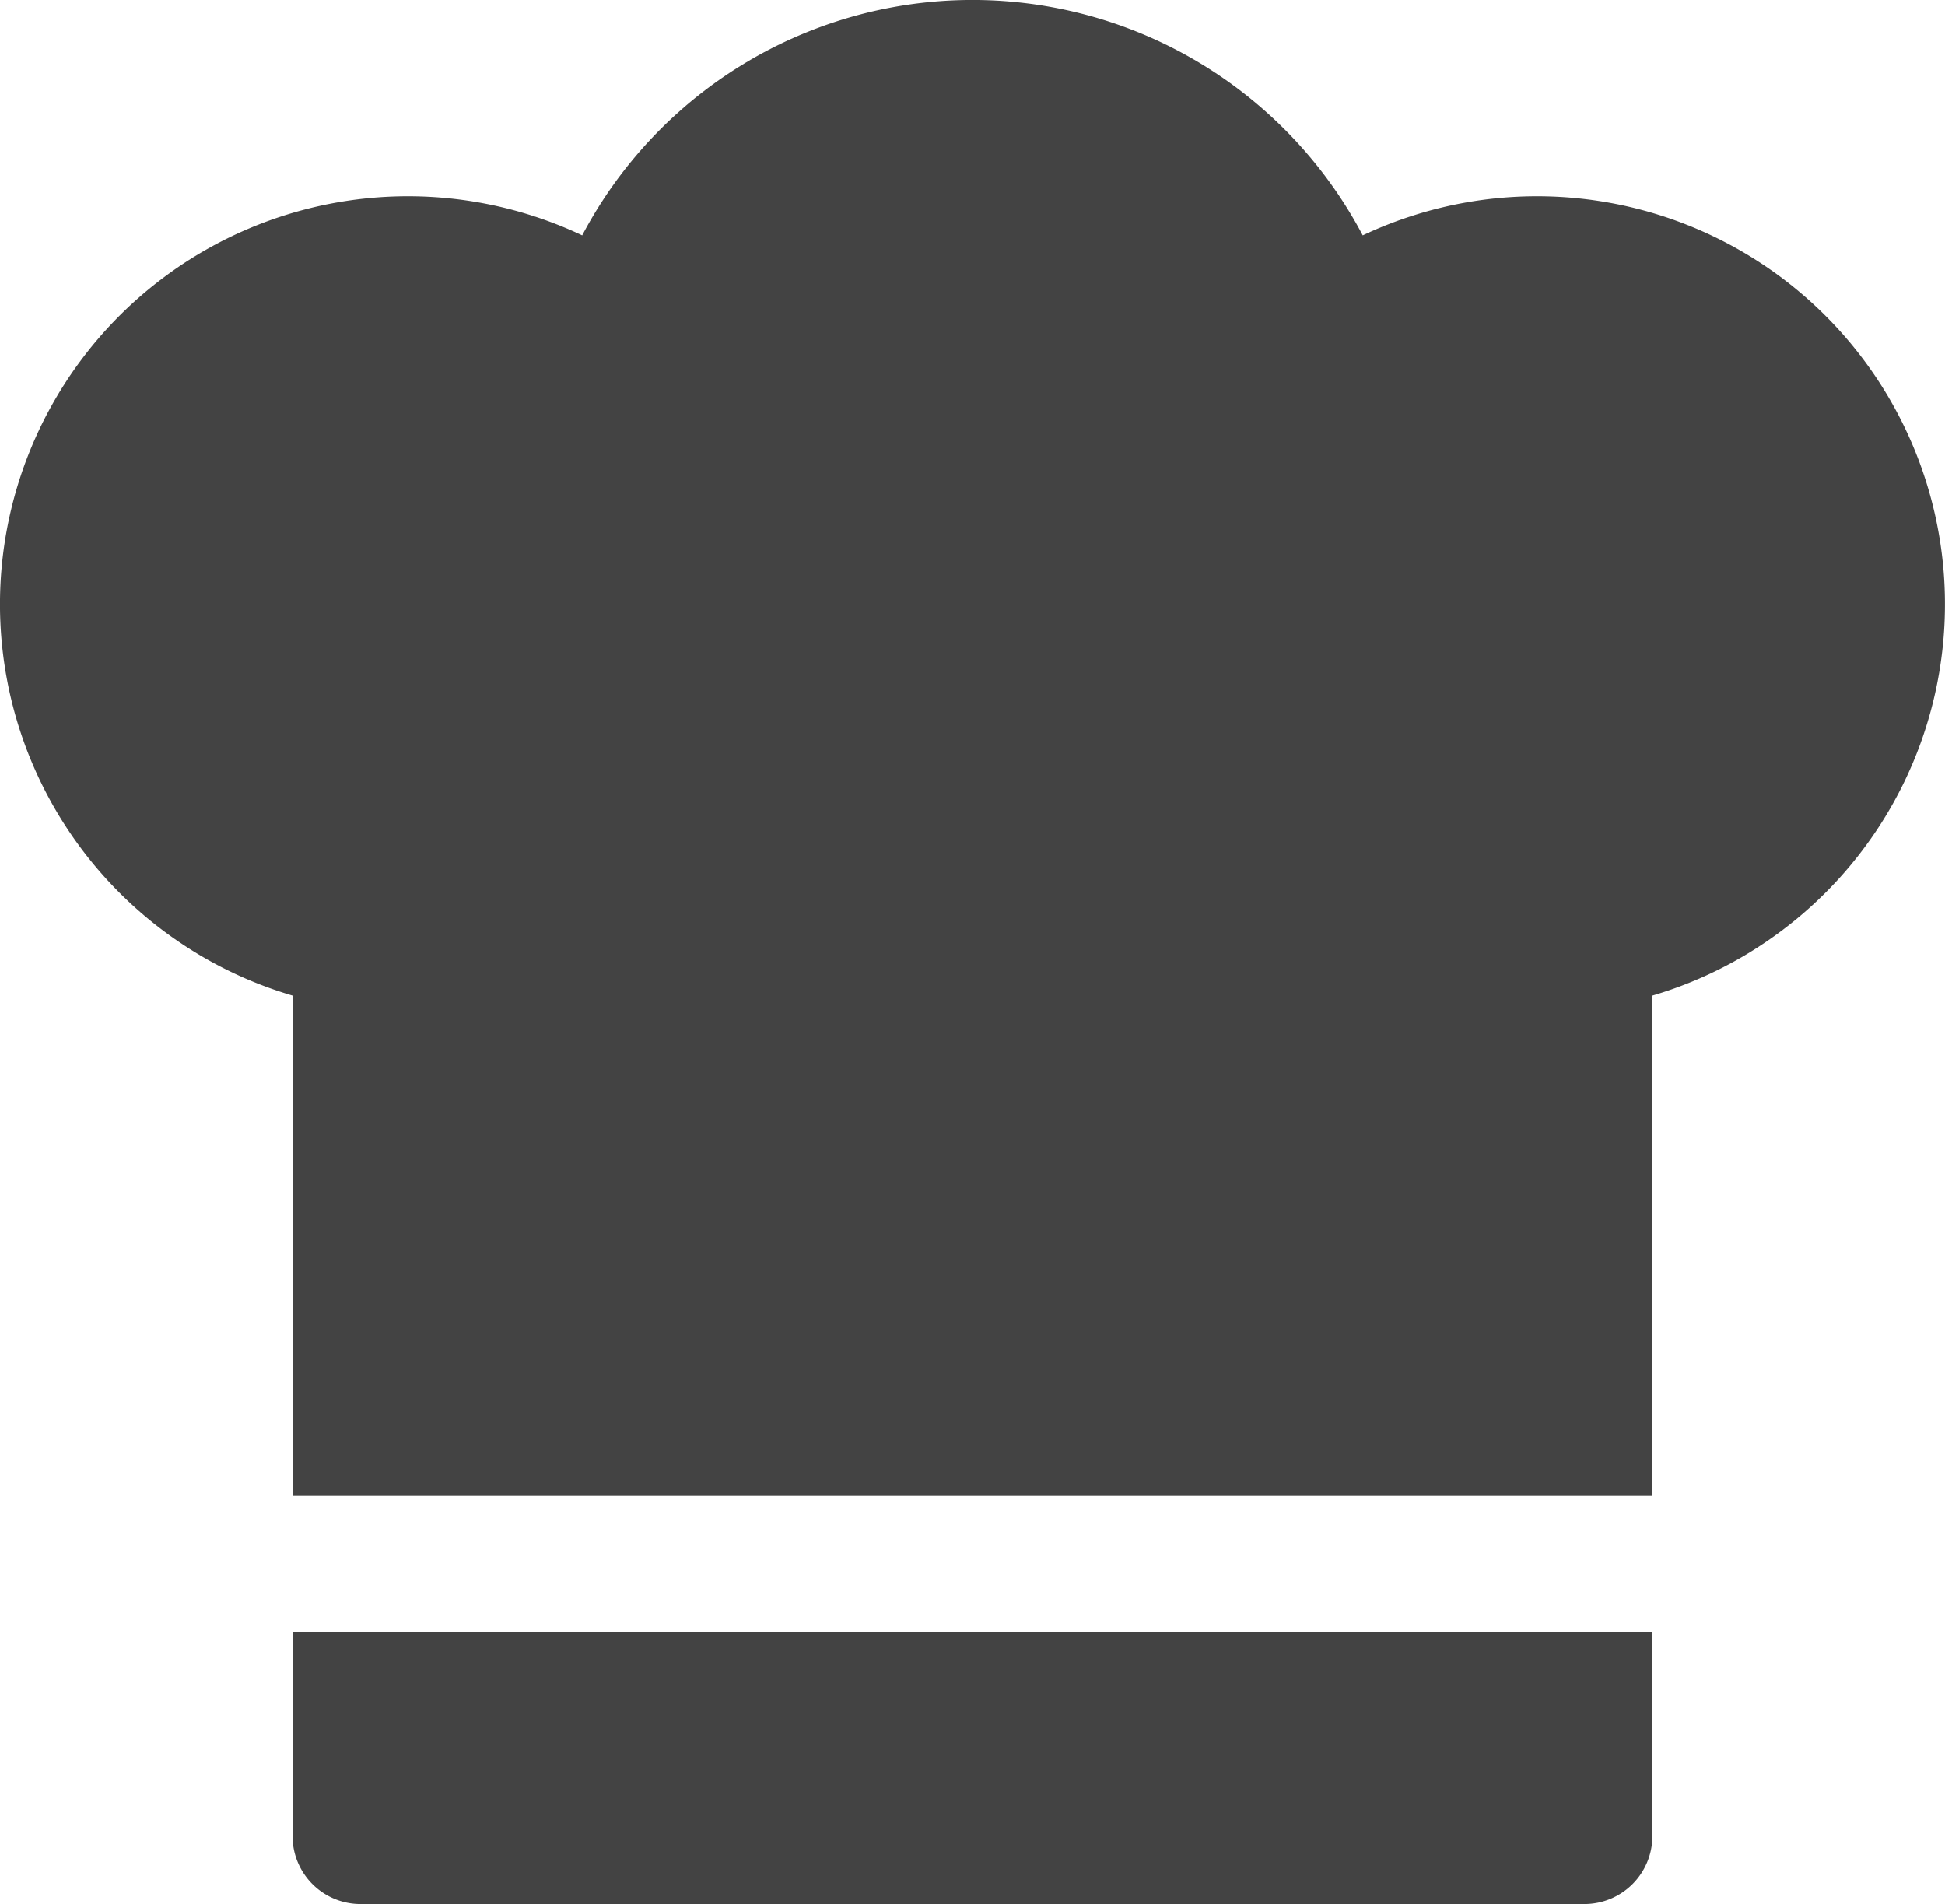 <svg xmlns="http://www.w3.org/2000/svg" width="28.607" height="28.001" viewBox="0 0 28.607 28.001"><defs><style>.a{fill:#434343;}</style></defs><g transform="translate(-1.697 -1.999)"><path class="a" d="M6,24H26V16.64A6,6,0,1,0,21.74,5.46a6.49,6.49,0,0,0-11.48,0A6,6,0,1,0,6,16.64Z"/><path class="a" d="M6,26v3a1,1,0,0,0,1,1H25a1,1,0,0,0,1-1V26Z"/></g></svg>